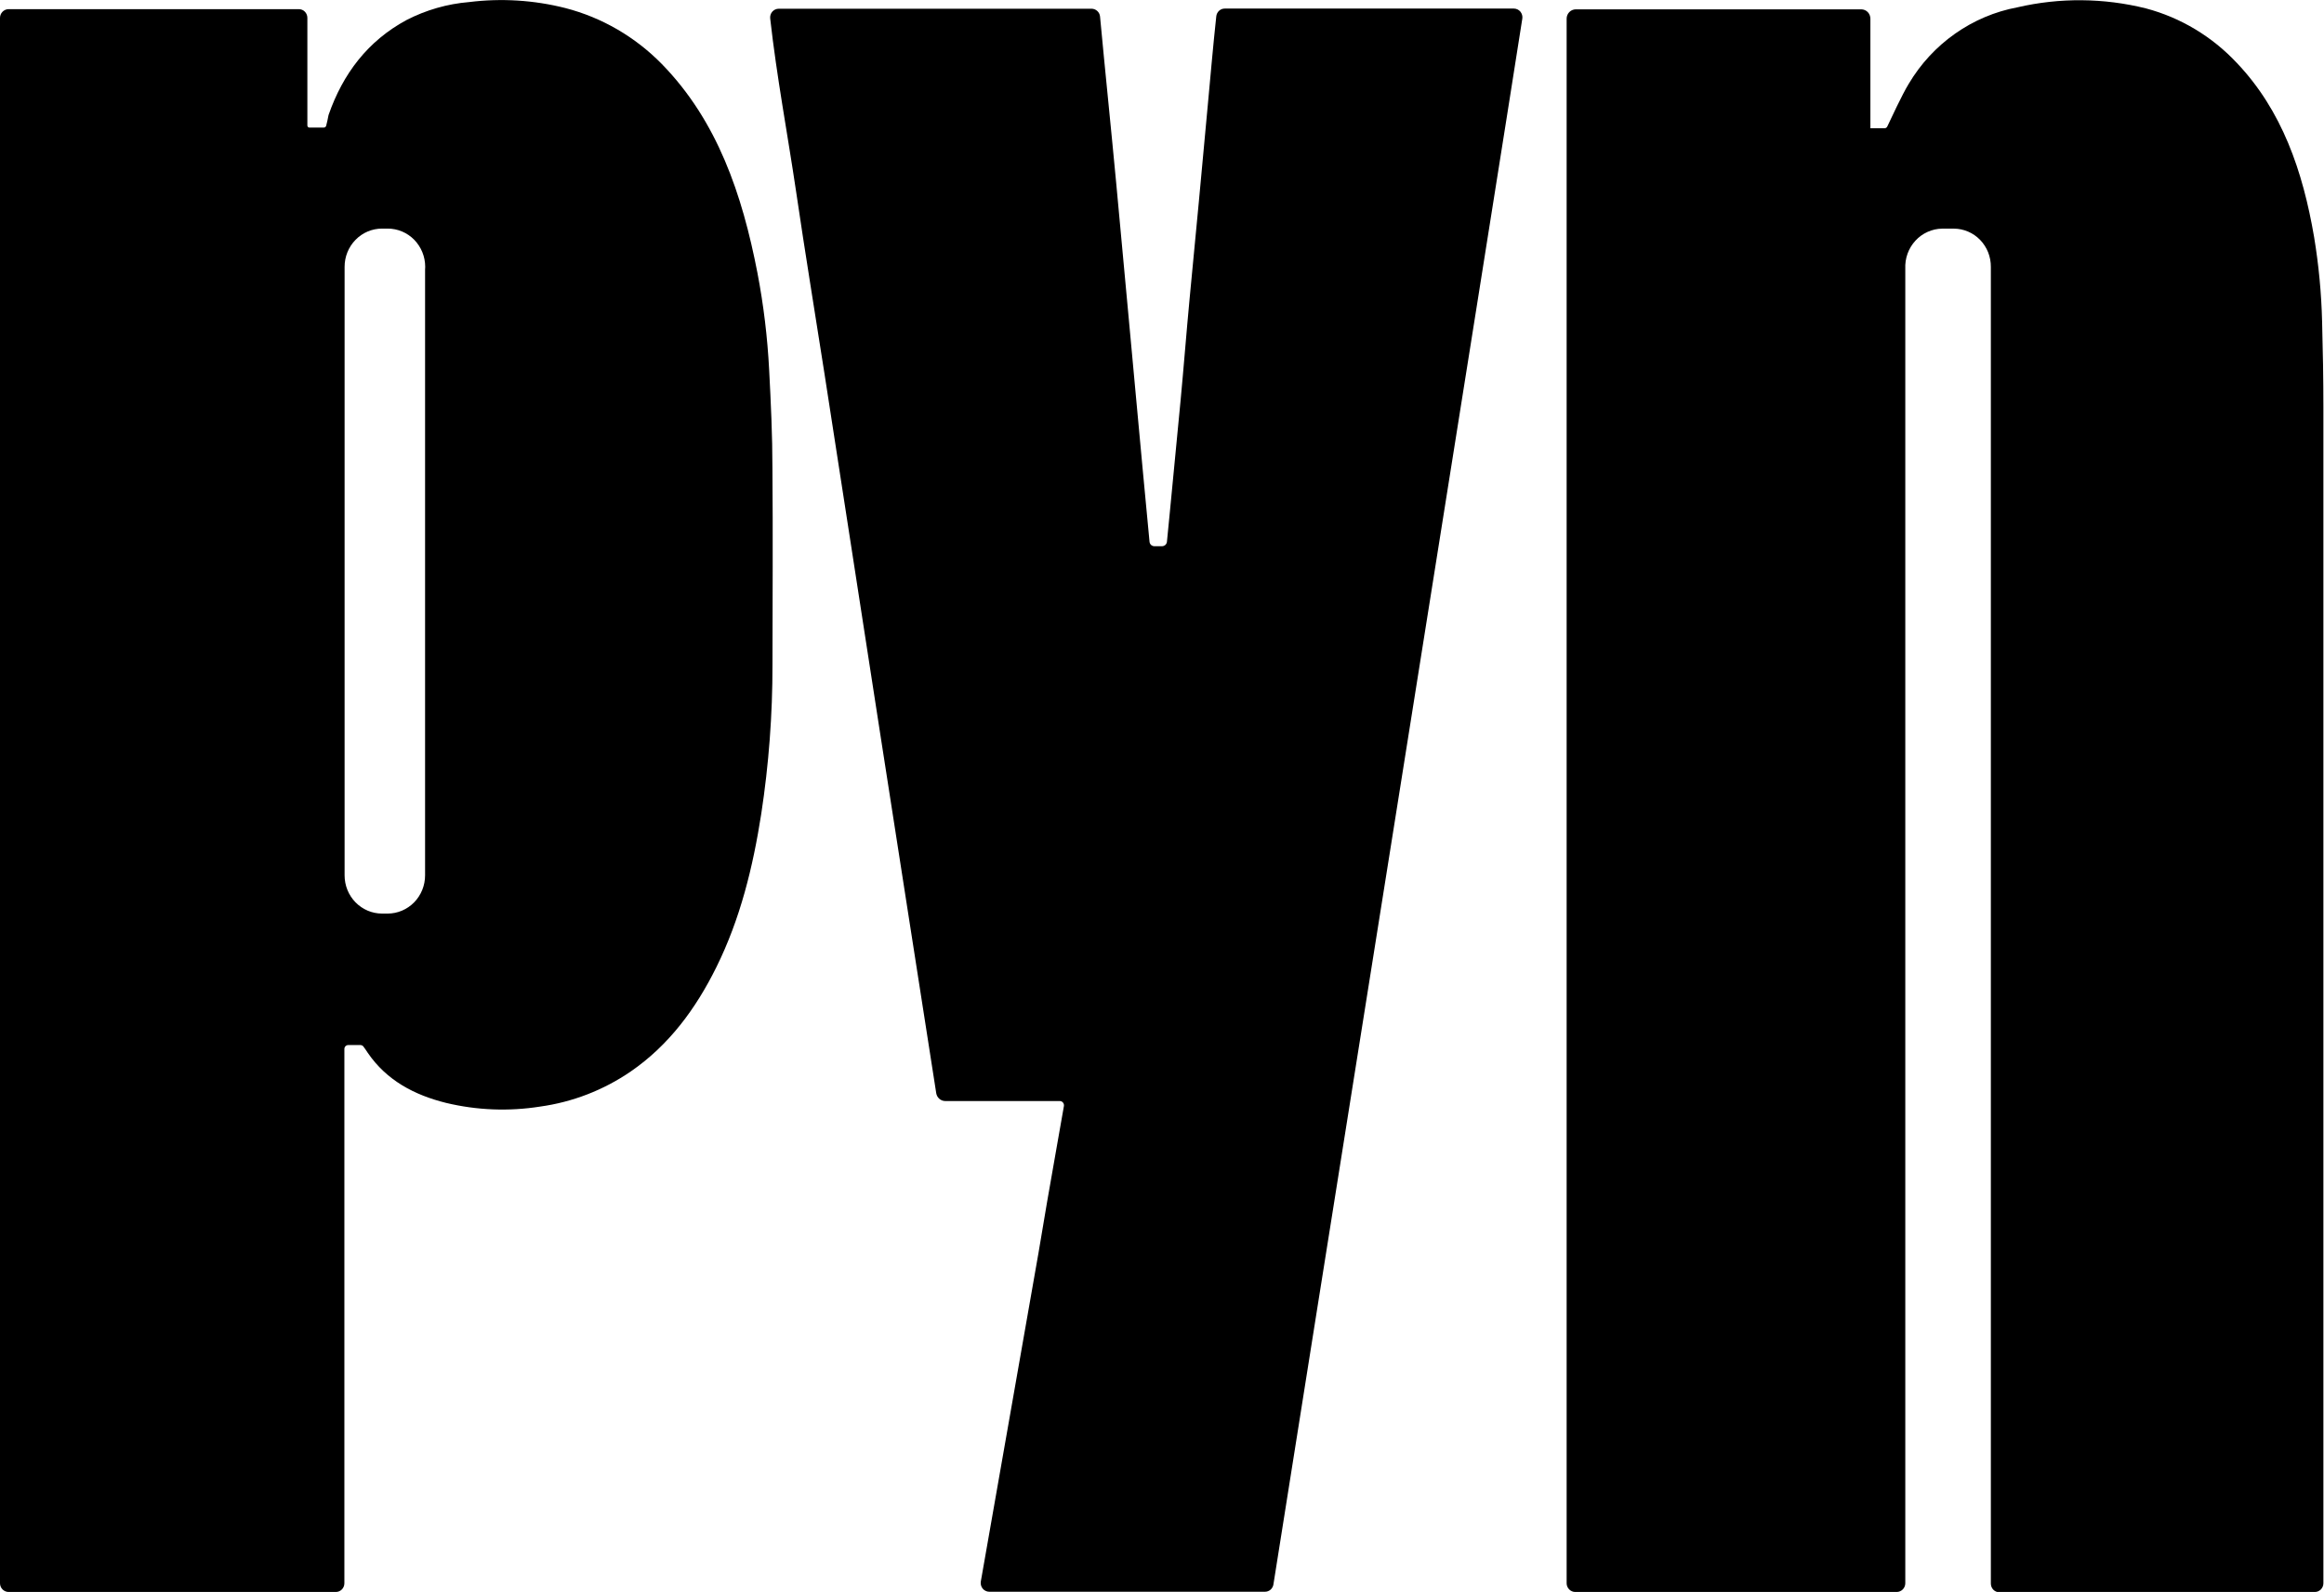 <?xml version="1.0" ?>
<svg xmlns="http://www.w3.org/2000/svg" viewBox="0 0 54 37" fill="none">
	<g clip-path="url(#clip0_2414_9052)">
		<path d="M24.333 27.917C24.441 27.282 24.657 26.086 24.721 25.706C24.723 25.692 24.722 25.677 24.719 25.663C24.715 25.649 24.708 25.636 24.699 25.625C24.69 25.614 24.678 25.605 24.665 25.599C24.652 25.593 24.638 25.59 24.624 25.59H21.963C21.913 25.59 21.864 25.571 21.826 25.538C21.787 25.504 21.762 25.458 21.754 25.407C21.542 24.052 21.331 22.698 21.12 21.343L20.463 17.123C20.244 15.713 20.026 14.301 19.808 12.888C19.59 11.475 19.372 10.071 19.156 8.676C18.936 7.266 18.704 5.857 18.497 4.445C18.3 3.115 18.047 1.779 17.896 0.429C17.893 0.401 17.895 0.372 17.904 0.345C17.912 0.317 17.927 0.292 17.945 0.271C17.964 0.25 17.987 0.232 18.012 0.221C18.038 0.209 18.066 0.203 18.094 0.203H25.368C25.415 0.204 25.461 0.223 25.496 0.255C25.532 0.288 25.555 0.333 25.56 0.381C25.676 1.625 25.819 3.005 25.934 4.235C26.033 5.286 26.128 6.337 26.226 7.389C26.335 8.54 26.447 9.818 26.557 10.97C26.599 11.421 26.681 12.289 26.71 12.59C26.712 12.618 26.725 12.645 26.746 12.665C26.767 12.684 26.795 12.695 26.823 12.695H27C27.028 12.695 27.056 12.684 27.078 12.665C27.099 12.645 27.113 12.618 27.115 12.588C27.138 12.355 27.161 12.12 27.184 11.885C27.267 11.025 27.349 10.165 27.432 9.306C27.502 8.565 27.57 7.697 27.64 6.957L27.857 4.679C27.926 3.934 27.995 3.189 28.064 2.443C28.125 1.786 28.189 1.046 28.261 0.381C28.266 0.331 28.289 0.285 28.325 0.251C28.362 0.217 28.409 0.199 28.459 0.199H35.175C35.204 0.199 35.233 0.206 35.259 0.218C35.285 0.23 35.308 0.248 35.327 0.27C35.345 0.293 35.359 0.319 35.367 0.347C35.375 0.375 35.377 0.405 35.372 0.434C34.906 3.436 30.023 34.055 29.589 36.825C29.582 36.872 29.558 36.915 29.522 36.947C29.486 36.978 29.44 36.995 29.393 36.995H22.986C22.957 36.995 22.928 36.988 22.902 36.975C22.875 36.963 22.852 36.945 22.834 36.922C22.815 36.899 22.801 36.873 22.794 36.844C22.787 36.815 22.785 36.785 22.79 36.756L24.131 29.115" fill="black"/>
		<path d="M17.948 10.884C17.948 10.123 17.912 9.361 17.872 8.599C17.833 7.84 17.742 7.084 17.599 6.339C17.246 4.518 16.669 2.81 15.378 1.488C14.76 0.857 13.986 0.407 13.139 0.188C12.407 0.002 11.648 -0.045 10.9 0.048C10.393 0.09 9.899 0.232 9.445 0.466C8.549 0.95 7.969 1.71 7.634 2.673C7.634 2.692 7.584 2.909 7.578 2.927C7.573 2.938 7.566 2.948 7.556 2.954C7.546 2.961 7.535 2.965 7.523 2.965H7.188C7.176 2.965 7.165 2.96 7.156 2.951C7.148 2.943 7.143 2.931 7.142 2.919V0.416C7.142 0.39 7.137 0.363 7.127 0.338C7.117 0.314 7.103 0.291 7.084 0.272C7.066 0.253 7.044 0.238 7.02 0.228C6.995 0.218 6.969 0.213 6.943 0.213H0.199C0.146 0.213 0.096 0.235 0.058 0.273C0.021 0.311 0 0.362 0 0.416L0 36.797C0 36.823 0.005 36.85 0.015 36.874C0.025 36.899 0.04 36.922 0.058 36.94C0.077 36.959 0.099 36.974 0.123 36.984C0.147 36.995 0.173 37 0.199 37H7.803C7.829 37 7.855 36.995 7.879 36.985C7.903 36.975 7.925 36.96 7.944 36.941C7.962 36.922 7.977 36.899 7.987 36.875C7.997 36.85 8.002 36.823 8.002 36.797V24.38C8.002 24.368 8.004 24.356 8.009 24.345C8.013 24.334 8.02 24.324 8.028 24.315C8.036 24.307 8.046 24.3 8.057 24.296C8.068 24.291 8.08 24.289 8.091 24.289H8.38C8.391 24.29 8.403 24.293 8.413 24.298C8.424 24.303 8.433 24.31 8.441 24.319C8.478 24.366 8.512 24.42 8.543 24.466C8.983 25.112 9.631 25.451 10.364 25.633C11.08 25.805 11.822 25.834 12.549 25.719C13.302 25.615 14.022 25.337 14.653 24.905C15.543 24.293 16.165 23.448 16.643 22.484C17.201 21.358 17.496 20.15 17.688 18.917C17.864 17.767 17.951 16.605 17.949 15.442C17.951 13.925 17.961 12.406 17.948 10.884ZM9.877 6.266V20.344C9.877 20.58 9.786 20.806 9.622 20.973C9.459 21.139 9.238 21.233 9.007 21.233H8.877C8.646 21.233 8.425 21.139 8.262 20.973C8.098 20.806 8.007 20.58 8.007 20.344V20.316V6.266V6.201C8.007 5.966 8.098 5.74 8.262 5.573C8.425 5.406 8.646 5.313 8.877 5.313H9.009C9.24 5.313 9.462 5.406 9.625 5.573C9.788 5.74 9.88 5.966 9.88 6.201L9.877 6.266Z" fill="black"/>
		<path d="M53.786 37C53.813 37 53.839 36.995 53.863 36.985C53.887 36.974 53.909 36.959 53.928 36.941C53.946 36.922 53.961 36.899 53.971 36.874C53.981 36.85 53.986 36.823 53.986 36.797V32.379C53.986 27.081 53.986 14.767 53.986 9.468C53.986 8.806 53.974 8.142 53.956 7.479C53.94 6.819 53.878 6.16 53.77 5.509C53.509 3.979 53.024 2.567 51.977 1.465C51.401 0.849 50.669 0.409 49.862 0.195C48.882 -0.049 47.86 -0.058 46.877 0.17C46.357 0.267 45.863 0.476 45.427 0.783C44.992 1.089 44.625 1.486 44.351 1.948C44.195 2.202 43.93 2.778 43.853 2.939C43.847 2.952 43.838 2.962 43.827 2.97C43.815 2.977 43.802 2.981 43.788 2.981H43.46V0.434C43.46 0.377 43.438 0.322 43.399 0.281C43.359 0.241 43.306 0.218 43.25 0.217H36.613C36.557 0.218 36.503 0.241 36.464 0.281C36.424 0.322 36.402 0.377 36.402 0.434V36.797C36.402 36.823 36.407 36.85 36.417 36.874C36.428 36.899 36.442 36.921 36.461 36.94C36.479 36.959 36.501 36.974 36.525 36.984C36.549 36.995 36.575 37 36.601 37H44.072C44.098 37 44.124 36.995 44.148 36.984C44.172 36.974 44.194 36.959 44.213 36.94C44.231 36.921 44.246 36.899 44.256 36.874C44.266 36.85 44.271 36.823 44.271 36.797V6.244C44.266 6.125 44.283 6.006 44.324 5.894C44.364 5.783 44.427 5.68 44.507 5.593C44.587 5.506 44.683 5.437 44.79 5.389C44.897 5.341 45.012 5.315 45.129 5.314H45.4C45.514 5.314 45.626 5.338 45.731 5.383C45.836 5.428 45.931 5.494 46.01 5.576C46.09 5.659 46.153 5.757 46.196 5.864C46.238 5.972 46.26 6.087 46.259 6.203V36.804C46.259 36.858 46.28 36.91 46.317 36.948C46.354 36.986 46.405 37.007 46.458 37.007L53.786 37Z" fill="black"/>
	</g>
	<defs>
		<clipPath id="clip0_2414_9052">
			<rect width="53.987" height="37" fill="white"/>
		</clipPath>
	</defs>
</svg>